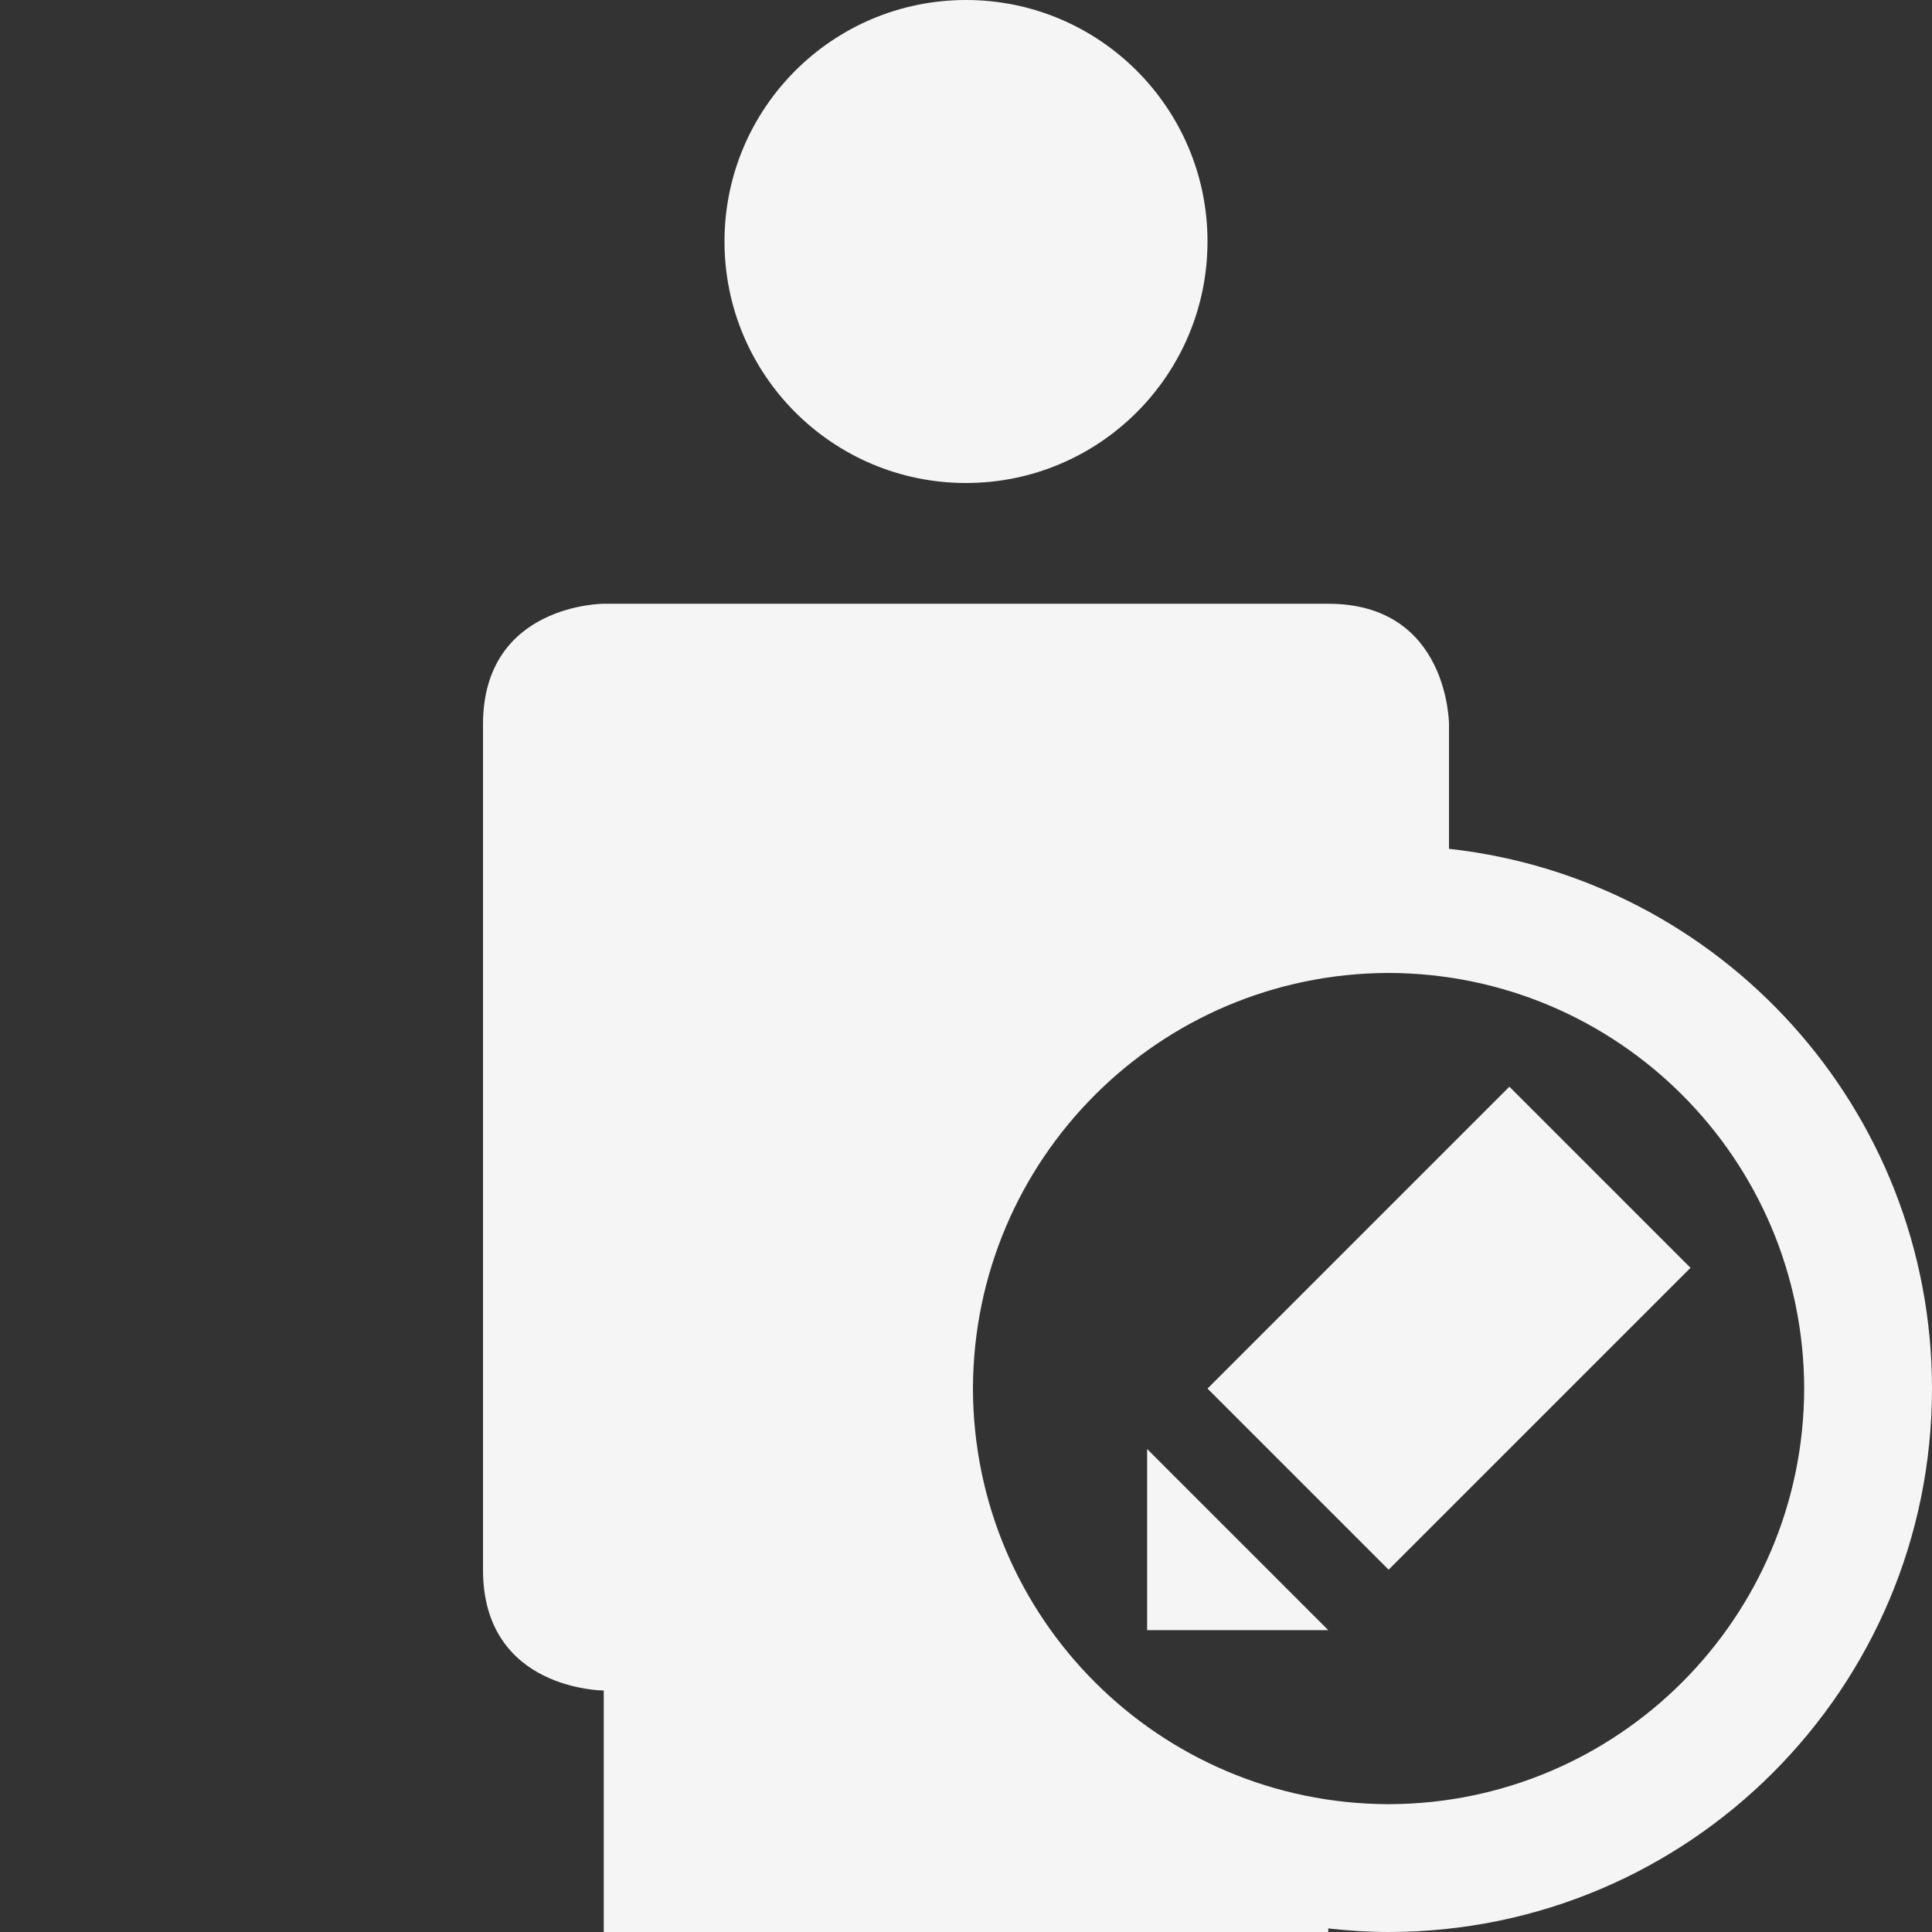<?xml version="1.0" encoding="UTF-8" standalone="no"?>
<svg
   xmlns:dc="http://purl.org/dc/elements/1.1/"
   xmlns:cc="http://creativecommons.org/ns#"
   xmlns:rdf="http://www.w3.org/1999/02/22-rdf-syntax-ns#"
   xmlns:svg="http://www.w3.org/2000/svg"
   xmlns="http://www.w3.org/2000/svg"
   xmlns:sodipodi="http://sodipodi.sourceforge.net/DTD/sodipodi-0.dtd"
   xmlns:inkscape="http://www.inkscape.org/namespaces/inkscape"
   version="1.1"
   x="0px"
   y="0px"
   width="32px"
   height="32px"
   viewBox="0 0 32 32"
   enable-background="new 0 0 32 32"
   xml:space="preserve"
   id="svg2"
   inkscape:version="0.48.4 r9939"
   sodipodi:docname="user_half_edit.svg"><rect x="0" y="0" width="32" height="32" fill="#333333" stroke="none"/><defs
     id="defs3370" /><sodipodi:namedview
     pagecolor="#ffffff"
     bordercolor="#666666"
     borderopacity="1"
     objecttolerance="10"
     gridtolerance="10"
     guidetolerance="10"
     inkscape:pageopacity="0"
     inkscape:pageshadow="2"
     inkscape:window-width="640"
     inkscape:window-height="480"
     id="namedview3368"
     showgrid="false"
     inkscape:zoom="7.375"
     inkscape:cx="16"
     inkscape:cy="16"
     inkscape:window-x="53"
     inkscape:window-y="24"
     inkscape:window-maximized="0"
     inkscape:current-layer="svg2" /><g
     id="background"><rect
       fill="none"
       width="32"
       height="32"
       id="rect3359" /></g><path
     id="rect3366"
            fill="#f5f5f5"
     d="M 28,20.999 23,25.999 20,22.999 25,17.999 z M 19,24 l 3,3 -3,0 z M 16,8 C 18.209,8 20,6.209 20,4 20,1.791 18.209,0 16,0 13.791,0 12,1.791 12,4 c 0,2.209 1.791,4 4,4 z m 8,6.059 C 24,12.821 24,12 24,12 c 0,0 0,-2 -2,-2 -1,0 -12,0 -12,0 0,0 -2,0 -2,2 l 0,14 C 8,28 10,28 10,28 l 0,4 12,0 -1e-6,-0.059 c 0.329,0.037 0.661,0.059 1,0.059 4.971,-0.002 8.998,-4.029 9,-9 -0.002,-4.634 -3.501,-8.444 -8,-8.941 z m -1,15.824 c -3.801,-0.009 -6.876,-3.084 -6.885,-6.883 0.009,-3.801 3.084,-6.876 6.885,-6.885 3.799,0.009 6.874,3.084 6.883,6.885 -0.009,3.799 -3.084,6.874 -6.883,6.883 z"
     inkscape:connector-curvature="0" /></svg>